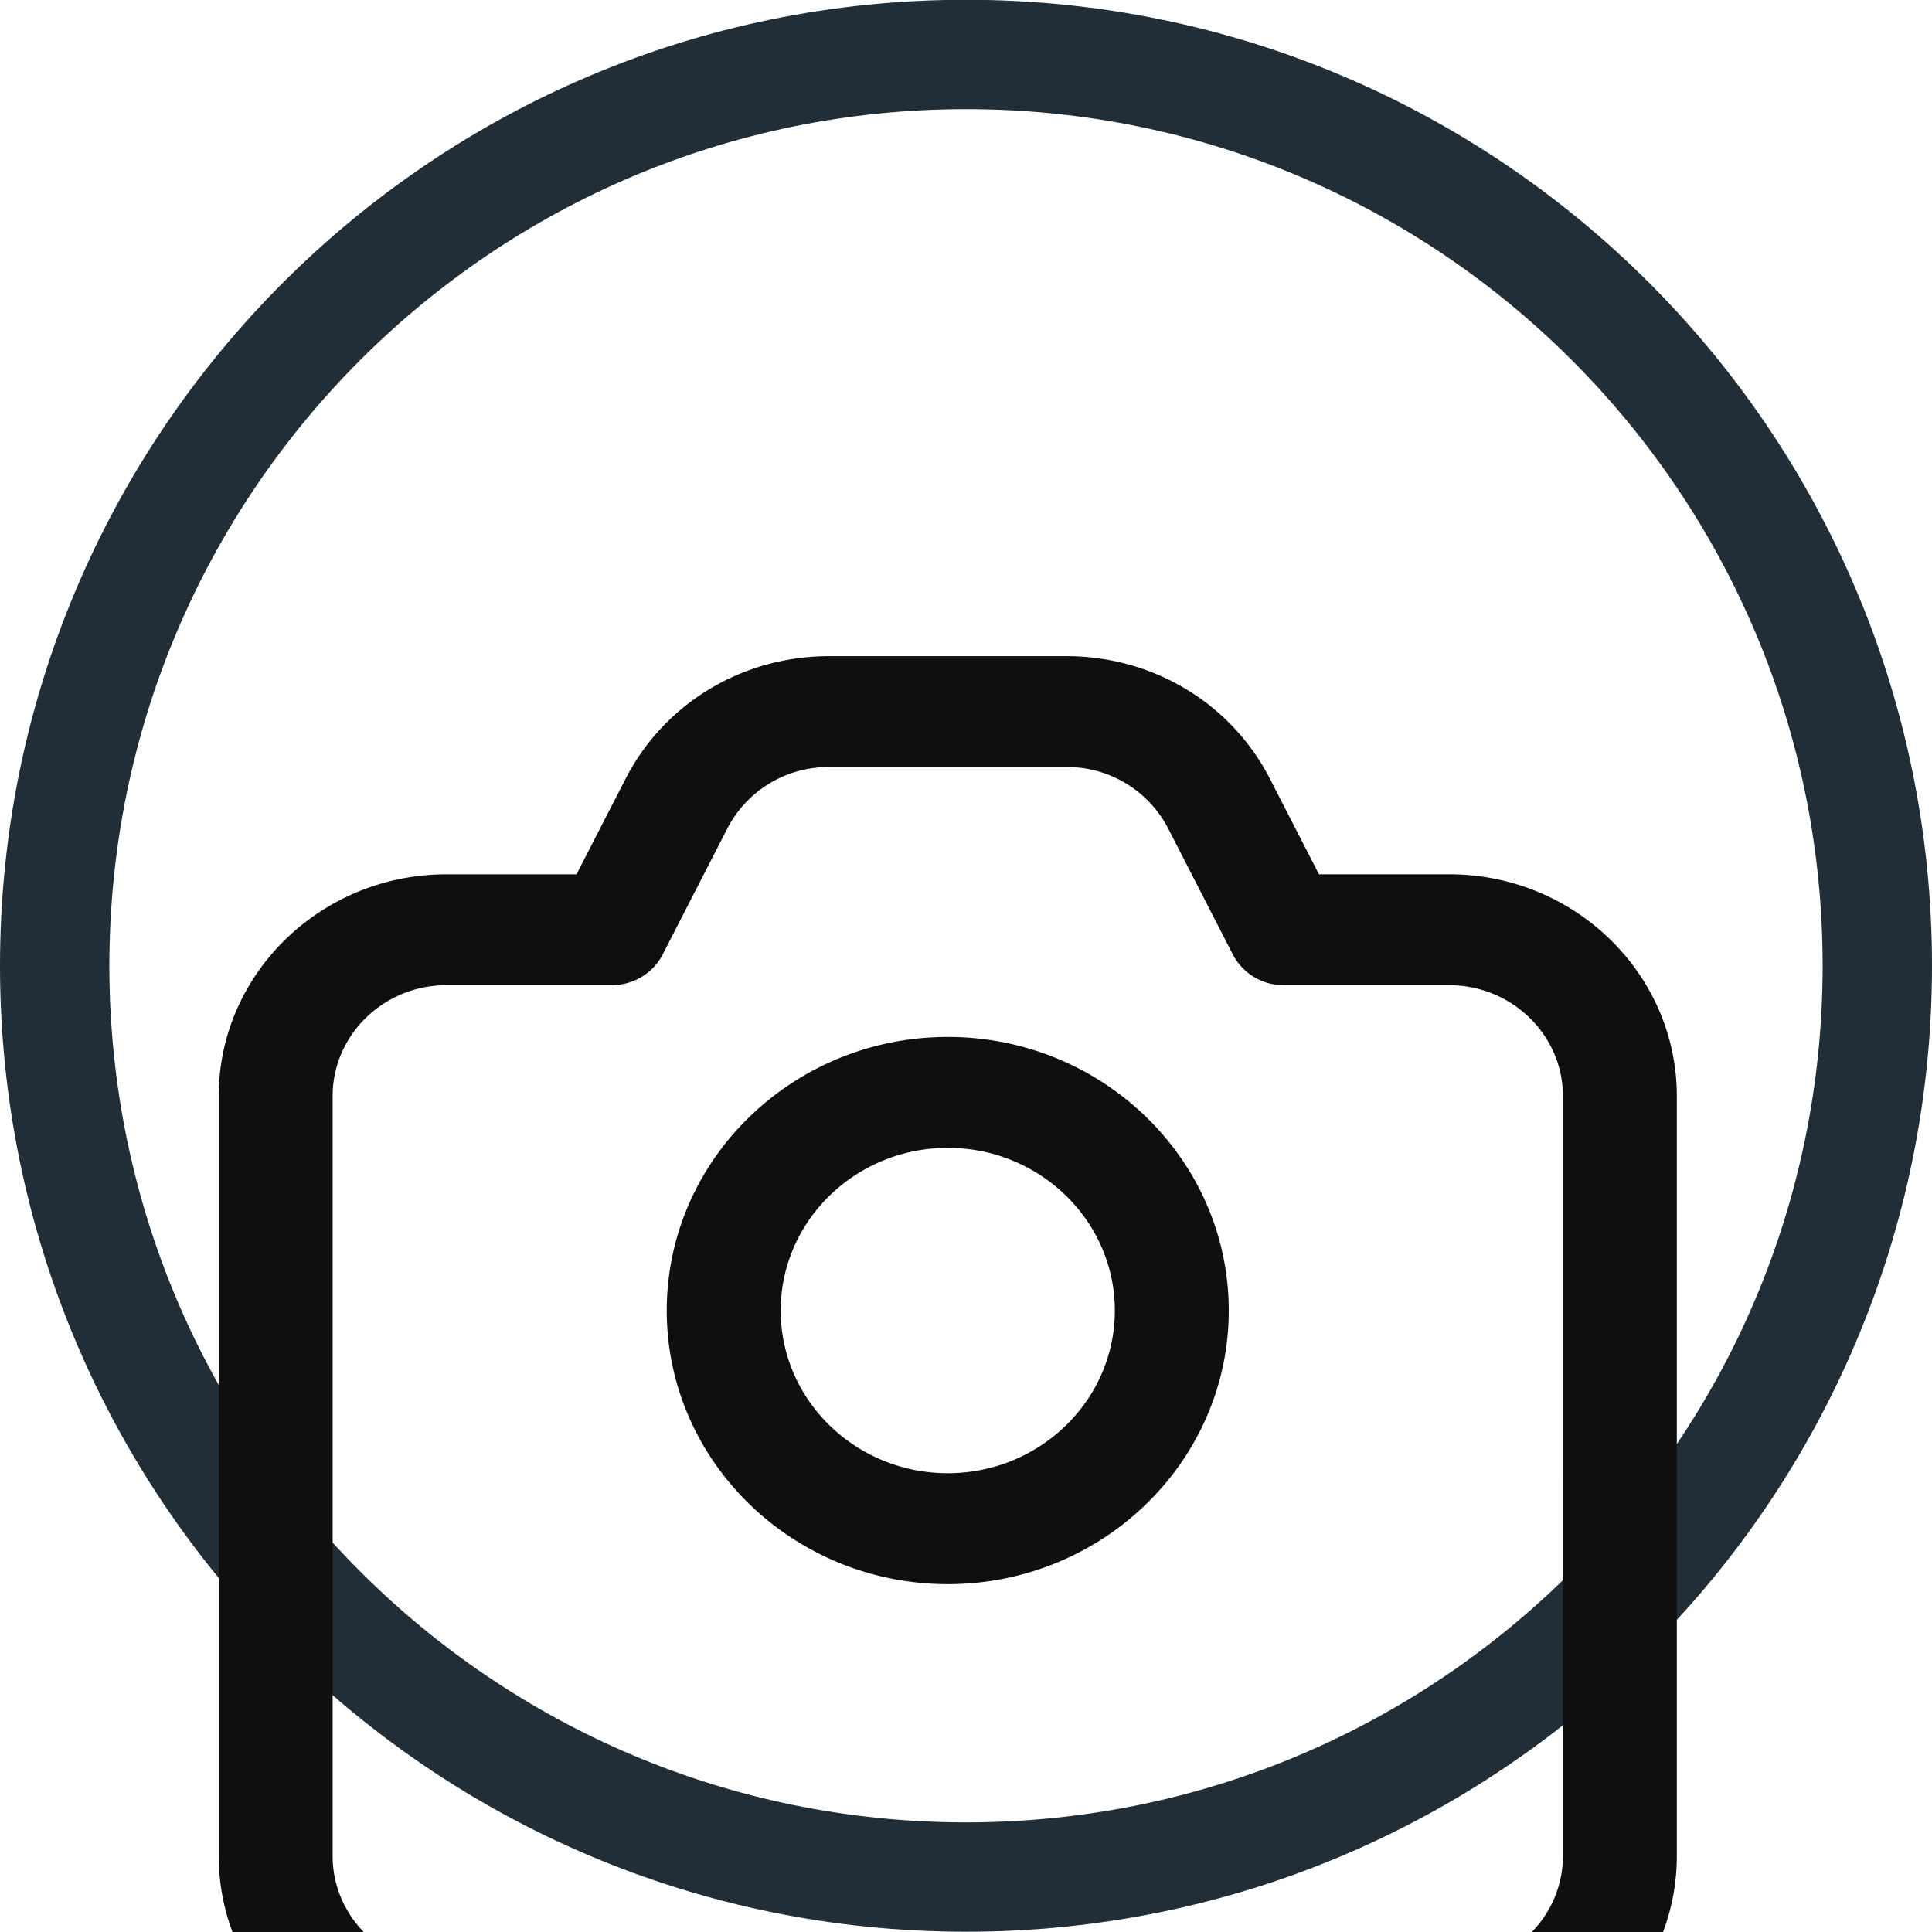 <svg xmlns="http://www.w3.org/2000/svg" width="53" height="53"><defs><clipPath id="o8h3a"><path fill="#fff" d="M26.5-.006C41.135-.006 53 11.86 53 26.493c0 14.637-11.865 26.5-26.5 26.5-14.636 0-26.5-11.863-26.5-26.5C0 11.859 11.864-.006 26.5-.006z"/></clipPath></defs><path fill="none" stroke="#222e37" stroke-miterlimit="50" stroke-width="6" d="M26.5-.006C41.135-.006 53 11.86 53 26.493c0 14.637-11.865 26.5-26.5 26.5-14.636 0-26.5-11.863-26.5-26.5C0 11.859 11.864-.006 26.5-.006z" clip-path="url(&quot;#o8h3a&quot;)"/><path fill="#0f0f0f" d="M39.75 23.984c3.446 0 6.25 2.729 6.25 6.085v20.845C46 54.27 43.196 57 39.75 57h-27.5C8.803 57 6 54.27 6 50.914V30.07c0-3.356 2.803-6.085 6.25-6.085h3.565l1.346-2.62C18.227 19.29 20.368 18 22.75 18h6.498c2.382 0 4.524 1.29 5.59 3.365l1.345 2.62zm3.125 6.085c0-1.678-1.402-3.043-3.125-3.043h-4.531a1.567 1.567 0 0 1-1.398-.84l-1.777-3.462a3.12 3.12 0 0 0-2.795-1.682H22.75a3.119 3.119 0 0 0-2.795 1.682l-1.777 3.462c-.265.515-.806.84-1.398.84h-4.53c-1.723 0-3.125 1.365-3.125 3.043v20.845c0 1.678 1.402 3.043 3.125 3.043h27.5c1.723 0 3.125-1.365 3.125-3.043zM26 28.446c4.25 0 7.708 3.367 7.708 7.506 0 4.137-3.458 7.505-7.708 7.505s-7.709-3.368-7.709-7.505c0-4.139 3.458-7.506 7.709-7.506zm0 11.968c2.527 0 4.583-2.002 4.583-4.462S28.527 31.489 26 31.489s-4.583 2.002-4.583 4.463c0 2.46 2.056 4.462 4.583 4.462z"/></svg>